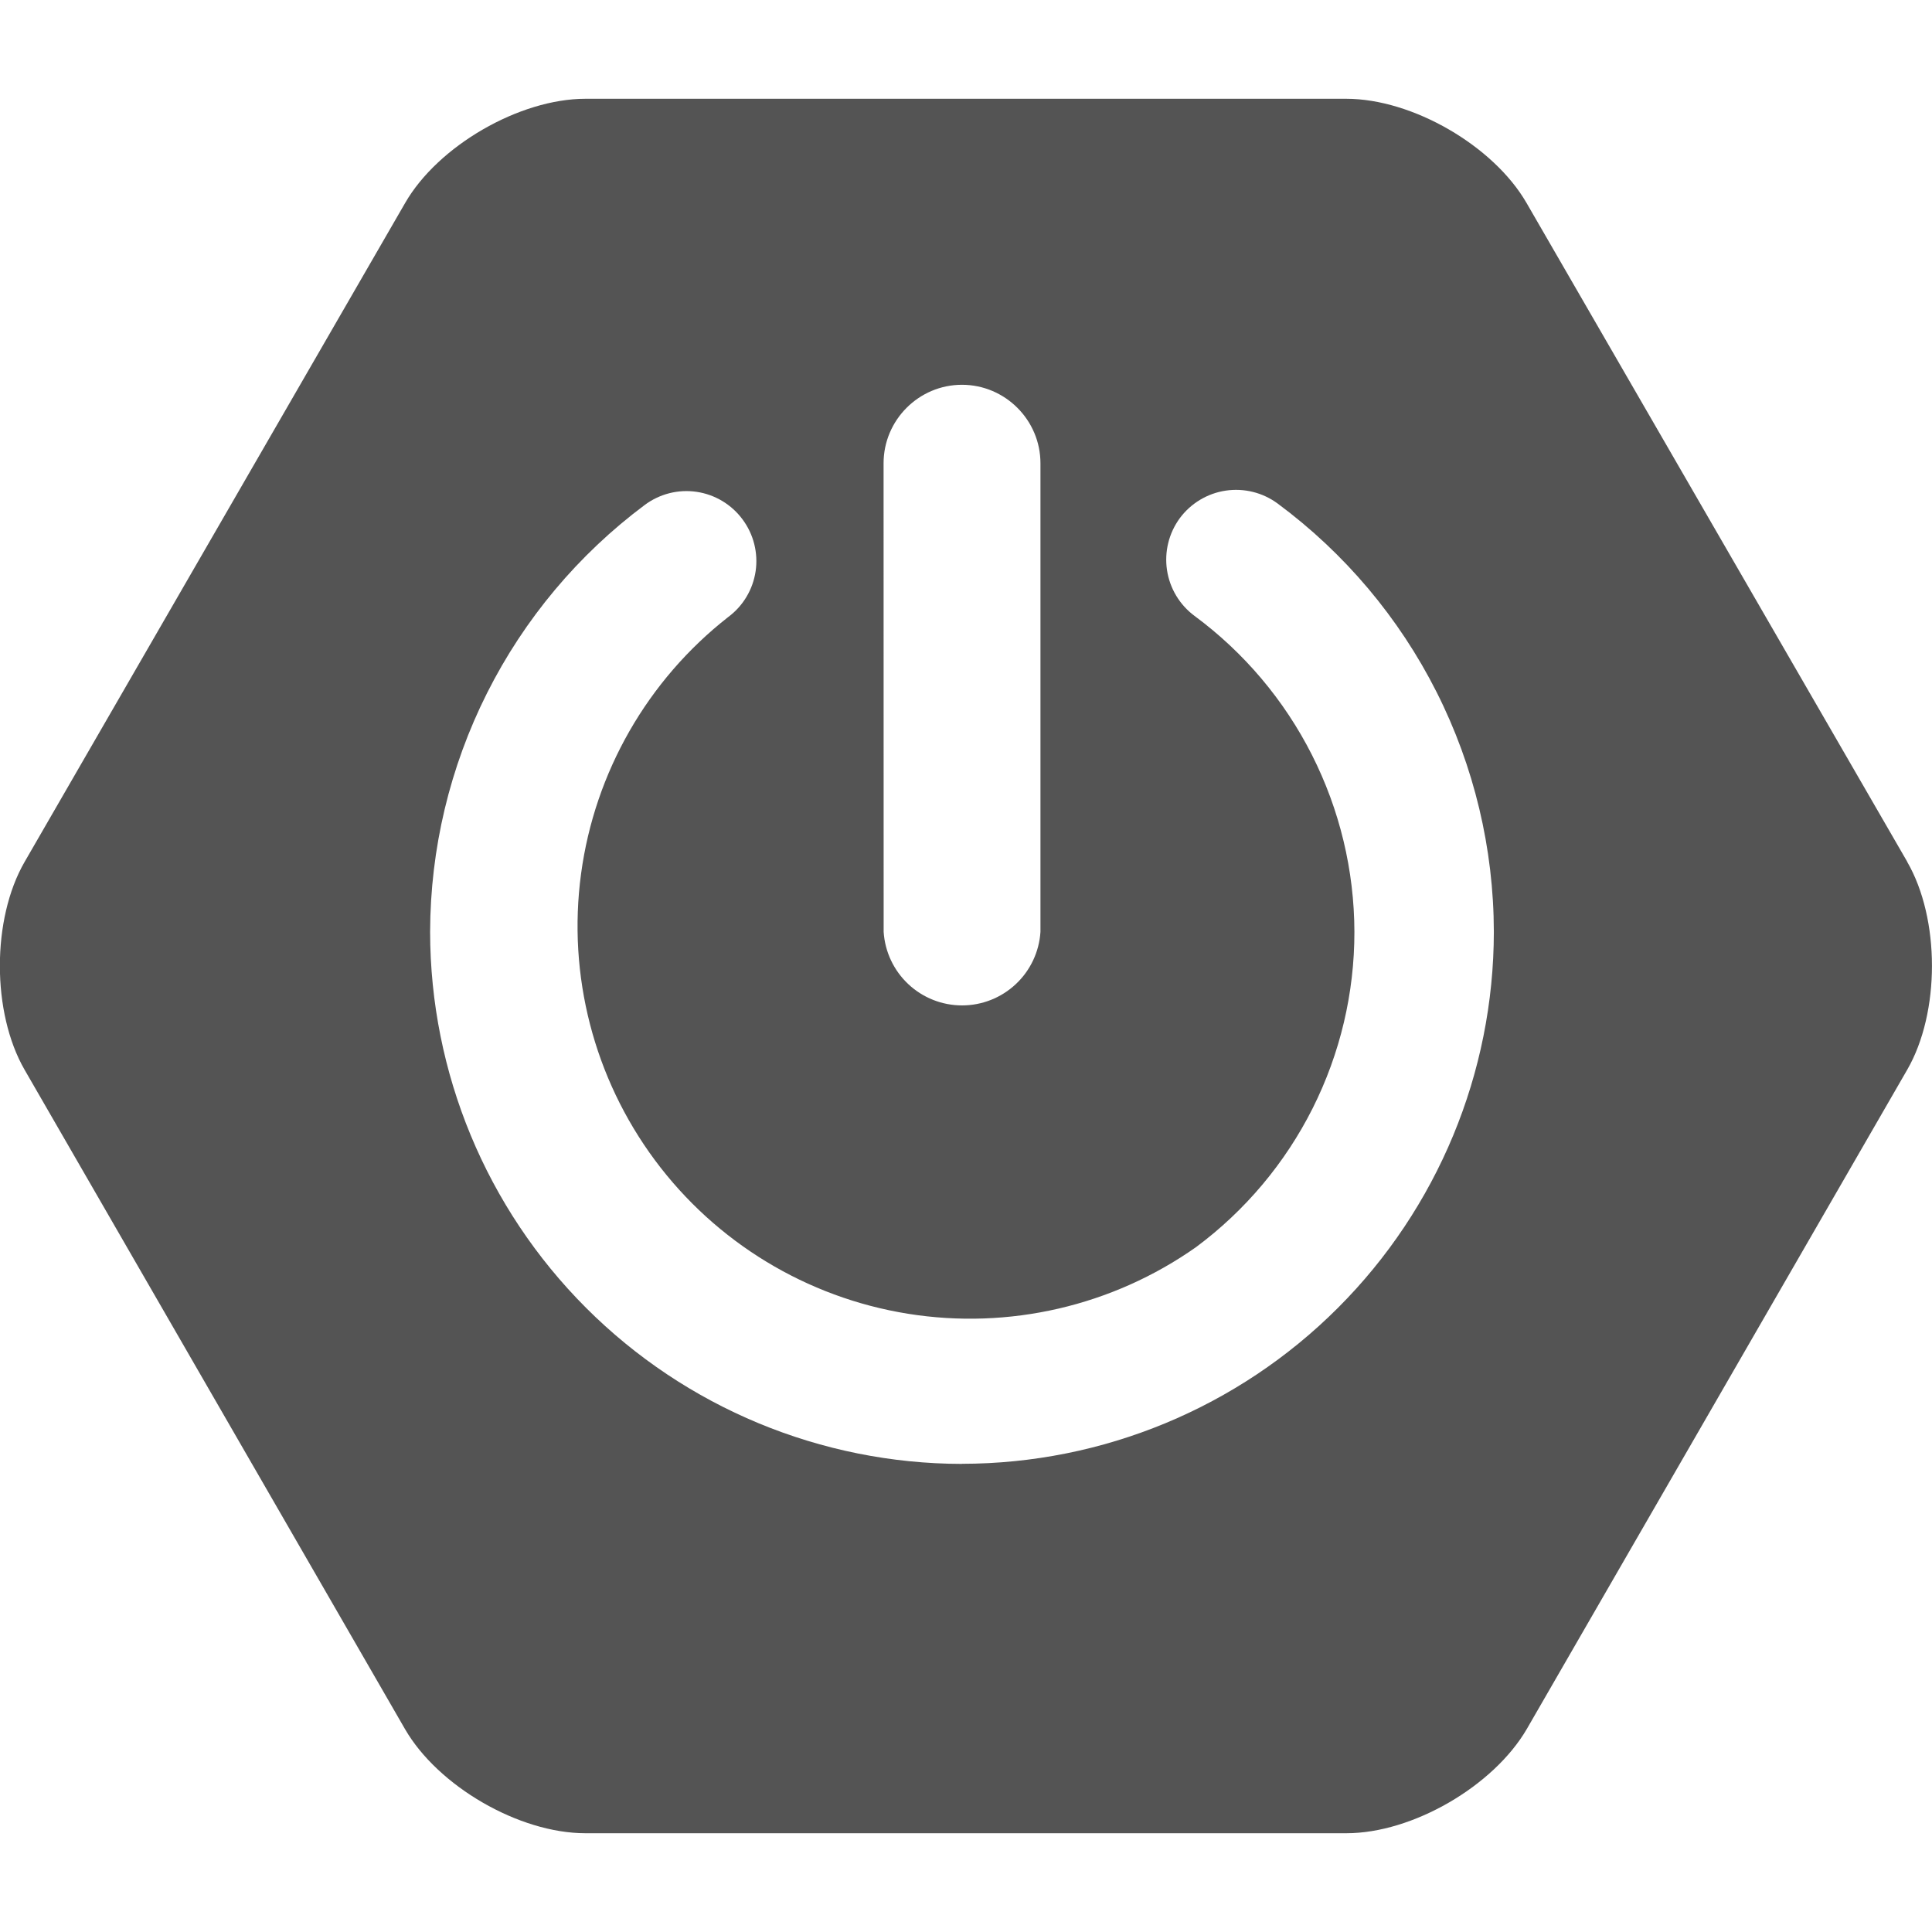 <svg width="80" height="80" viewBox="0 0 80 80" fill="none" xmlns="http://www.w3.org/2000/svg">
<g clip-path="url(#clip0_199_48)">
<path d="M78.977 35.687L63.21 8.403C61.843 6.037 58.487 4.09 55.743 4.09H24.243C21.51 4.09 18.14 6.037 16.777 8.403L1.02 35.687C-0.347 38.053 -0.347 41.93 1.02 44.3L16.77 71.597C18.137 73.963 21.493 75.91 24.237 75.91H55.753C58.487 75.91 61.84 73.963 63.22 71.597L78.973 44.297C80.34 41.93 80.34 38.053 78.973 35.687H78.977ZM36.587 19.183C36.587 17.393 38.047 15.933 39.833 15.933C41.62 15.933 43.083 17.393 43.083 19.183V38.587C43.03 39.412 42.665 40.186 42.062 40.751C41.459 41.317 40.663 41.632 39.837 41.632C39.01 41.632 38.214 41.317 37.611 40.751C37.008 40.186 36.643 39.412 36.59 38.587L36.587 19.183ZM39.833 60.617C33.994 60.609 28.395 58.285 24.267 54.155C20.138 50.025 17.816 44.426 17.81 38.587C17.818 35.152 18.625 31.766 20.168 28.698C21.711 25.629 23.948 22.961 26.7 20.907C27.005 20.68 27.352 20.515 27.72 20.422C28.089 20.329 28.472 20.31 28.848 20.366C29.224 20.422 29.585 20.551 29.911 20.747C30.237 20.943 30.521 21.201 30.747 21.507C30.974 21.811 31.138 22.157 31.231 22.525C31.324 22.893 31.344 23.276 31.289 23.651C31.233 24.027 31.105 24.388 30.91 24.714C30.715 25.04 30.458 25.324 30.153 25.55C26.814 28.163 24.628 31.977 24.061 36.178C23.494 40.38 24.592 44.637 27.119 48.041C29.647 51.445 33.405 53.726 37.591 54.399C41.777 55.071 46.06 54.081 49.527 51.64C51.562 50.127 53.216 48.158 54.354 45.892C55.493 43.625 56.085 41.123 56.083 38.587C56.077 36.041 55.474 33.532 54.325 31.26C53.176 28.988 51.511 27.017 49.463 25.503C48.847 25.047 48.437 24.364 48.323 23.606C48.209 22.848 48.399 22.075 48.853 21.457C49.31 20.841 49.992 20.43 50.751 20.316C51.509 20.202 52.282 20.393 52.9 20.847C55.674 22.899 57.929 25.573 59.484 28.653C61.04 31.734 61.852 35.136 61.857 38.587C61.852 44.427 59.53 50.027 55.4 54.157C51.27 58.287 45.67 60.609 39.83 60.613" fill="#545454"/>
</g>
<defs>
<clipPath id="clip0_199_48">
<rect width="80" height="80" fill="white"/>
</clipPath>
</defs>
</svg>
